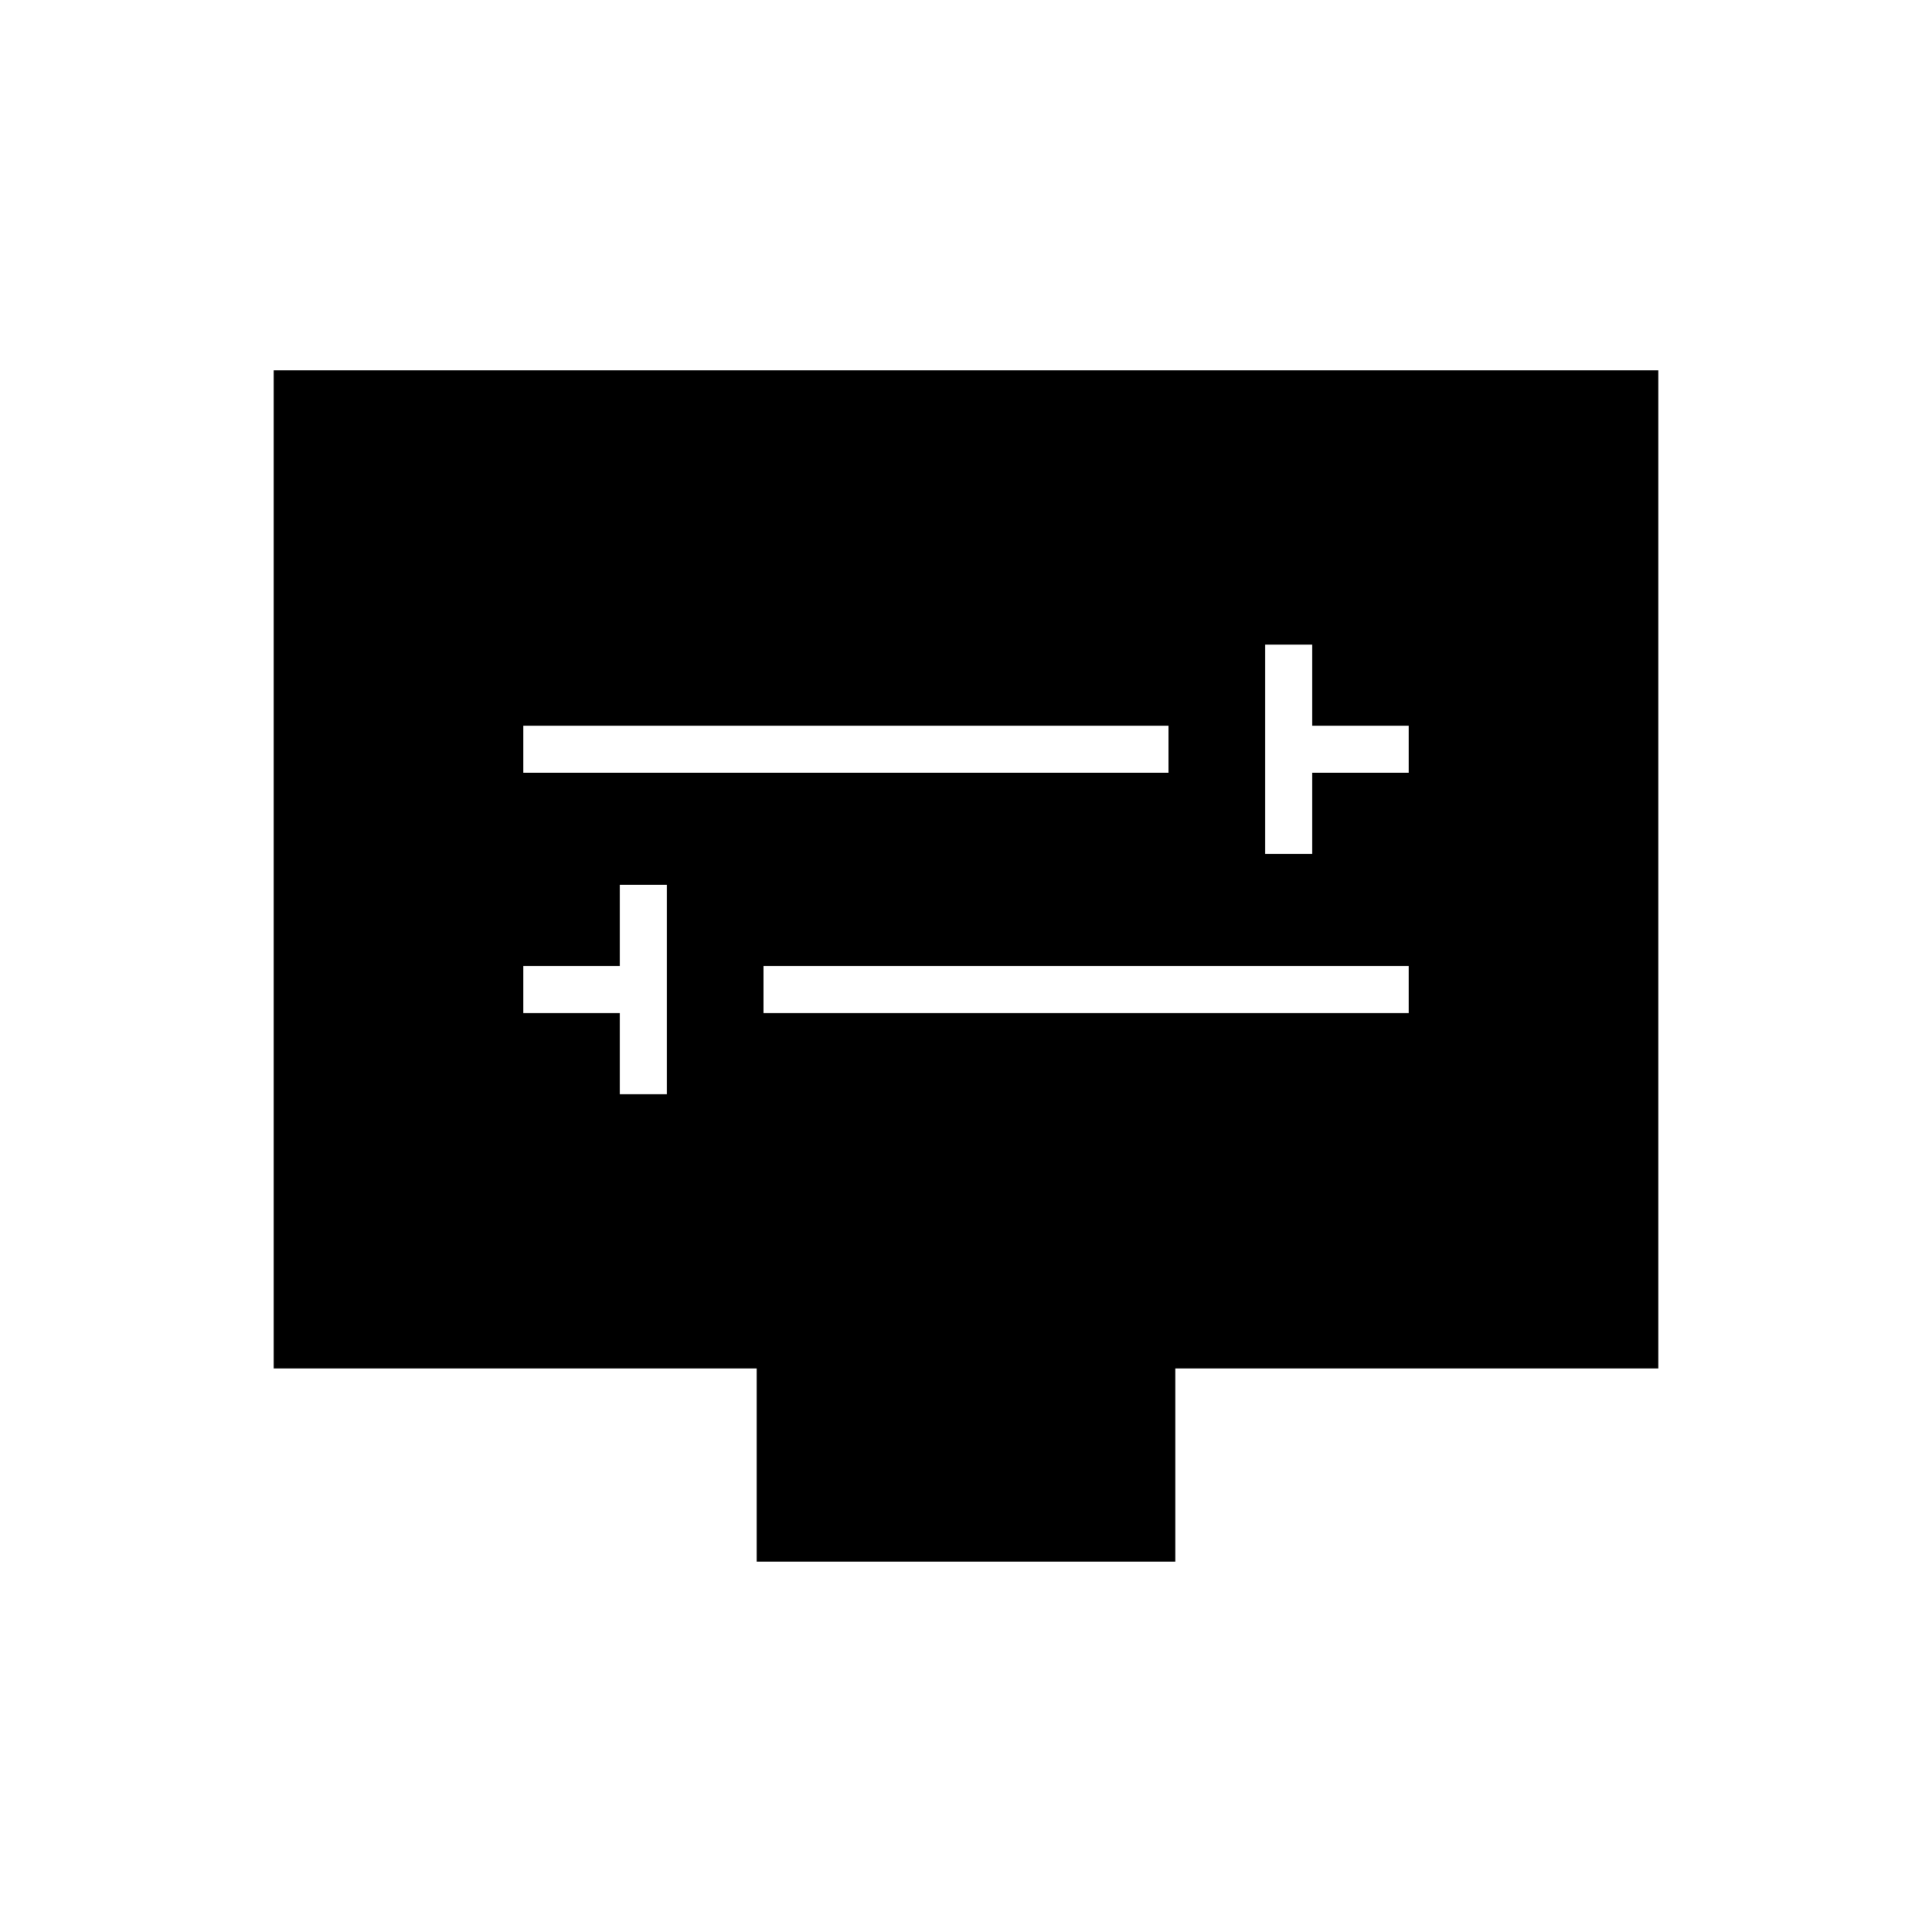 <svg xmlns="http://www.w3.org/2000/svg" height="20" viewBox="0 -960 960 960" width="20"><path d="M308-416.31h23.38v-104H308V-480h-48v23.38h48v40.31Zm71.38-40.31H700V-480H379.38v23.38Zm249.24-79.07H652V-576h48v-23.38h-48v-40.31h-23.38v104ZM260-576h320.62v-23.38H260V-576Zm116 392v-96H136v-496h688v496H584v96H376Z"/></svg>